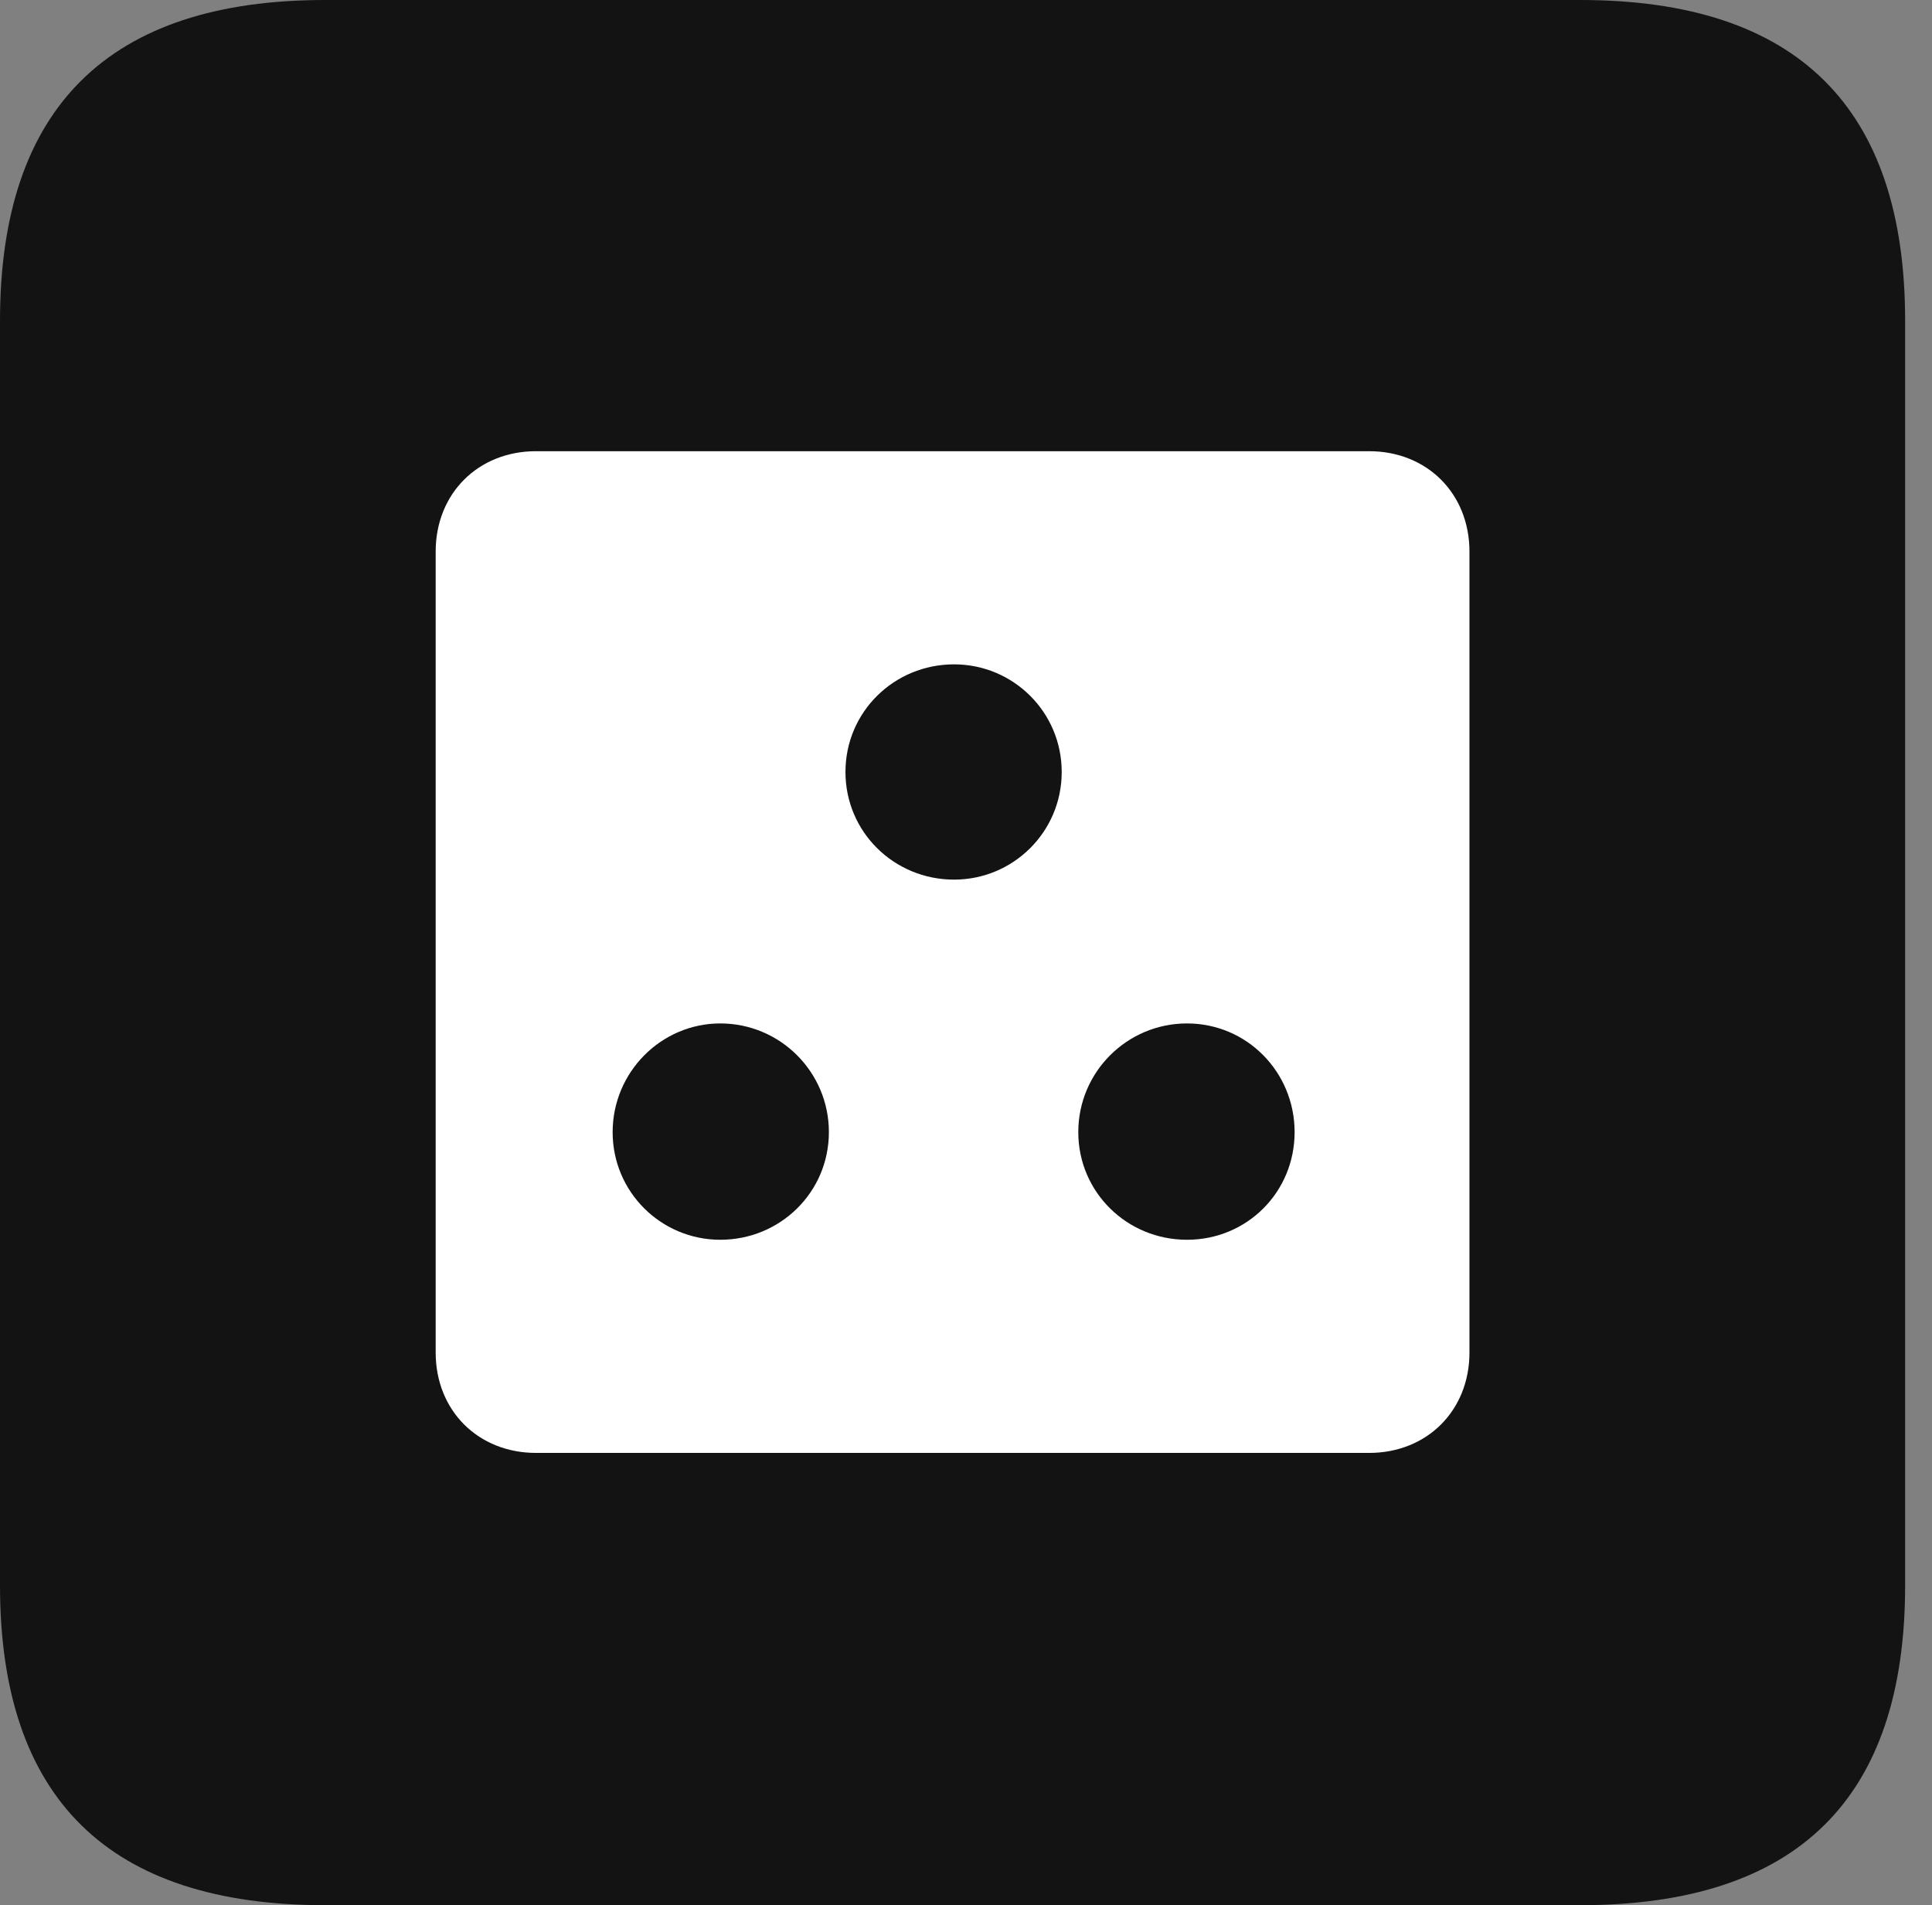 <?xml version="1.0" encoding="UTF-8"?>
<!--Generator: Apple Native CoreSVG 326-->
<!DOCTYPE svg
PUBLIC "-//W3C//DTD SVG 1.1//EN"
       "http://www.w3.org/Graphics/SVG/1.1/DTD/svg11.dtd">
<svg version="1.1" xmlns="http://www.w3.org/2000/svg" xmlns:xlink="http://www.w3.org/1999/xlink" viewBox="0 0 25.525 25.17">
 <rect x="0" y="0" width="25.525" height="25.17" fill="#808080" stroke="none"/>
 <g>
  <rect height="25.17" opacity="0" width="25.525" x="0" y="0"/>
  <path d="M4.293 25.17L20.877 25.17C23.748 25.17 25.17 23.762 25.17 20.945L25.17 4.238C25.17 1.422 23.748 0 20.877 0L4.293 0C1.436 0 0 1.422 0 4.238L0 20.945C0 23.762 1.436 25.17 4.293 25.17Z" fill="black" fill-opacity="0.85"/>
  <path d="M7.082 19.195C6.316 19.195 5.756 18.635 5.756 17.869L5.756 7.287C5.756 6.521 6.316 5.961 7.082 5.961L18.088 5.961C18.854 5.961 19.414 6.521 19.414 7.287L19.414 17.869C19.414 18.635 18.854 19.195 18.088 19.195ZM12.605 11.621C13.385 11.621 14.027 10.992 14.027 10.199C14.027 9.406 13.385 8.777 12.605 8.777C11.812 8.777 11.17 9.406 11.17 10.199C11.17 10.992 11.812 11.621 12.605 11.621ZM9.516 16.379C10.309 16.379 10.951 15.75 10.951 14.957C10.951 14.164 10.309 13.521 9.516 13.521C8.736 13.521 8.094 14.164 8.094 14.957C8.094 15.75 8.736 16.379 9.516 16.379ZM15.682 16.379C16.475 16.379 17.104 15.75 17.104 14.957C17.104 14.164 16.475 13.521 15.682 13.521C14.889 13.521 14.246 14.164 14.246 14.957C14.246 15.75 14.889 16.379 15.682 16.379Z" fill="white"/>
 </g>
</svg>
